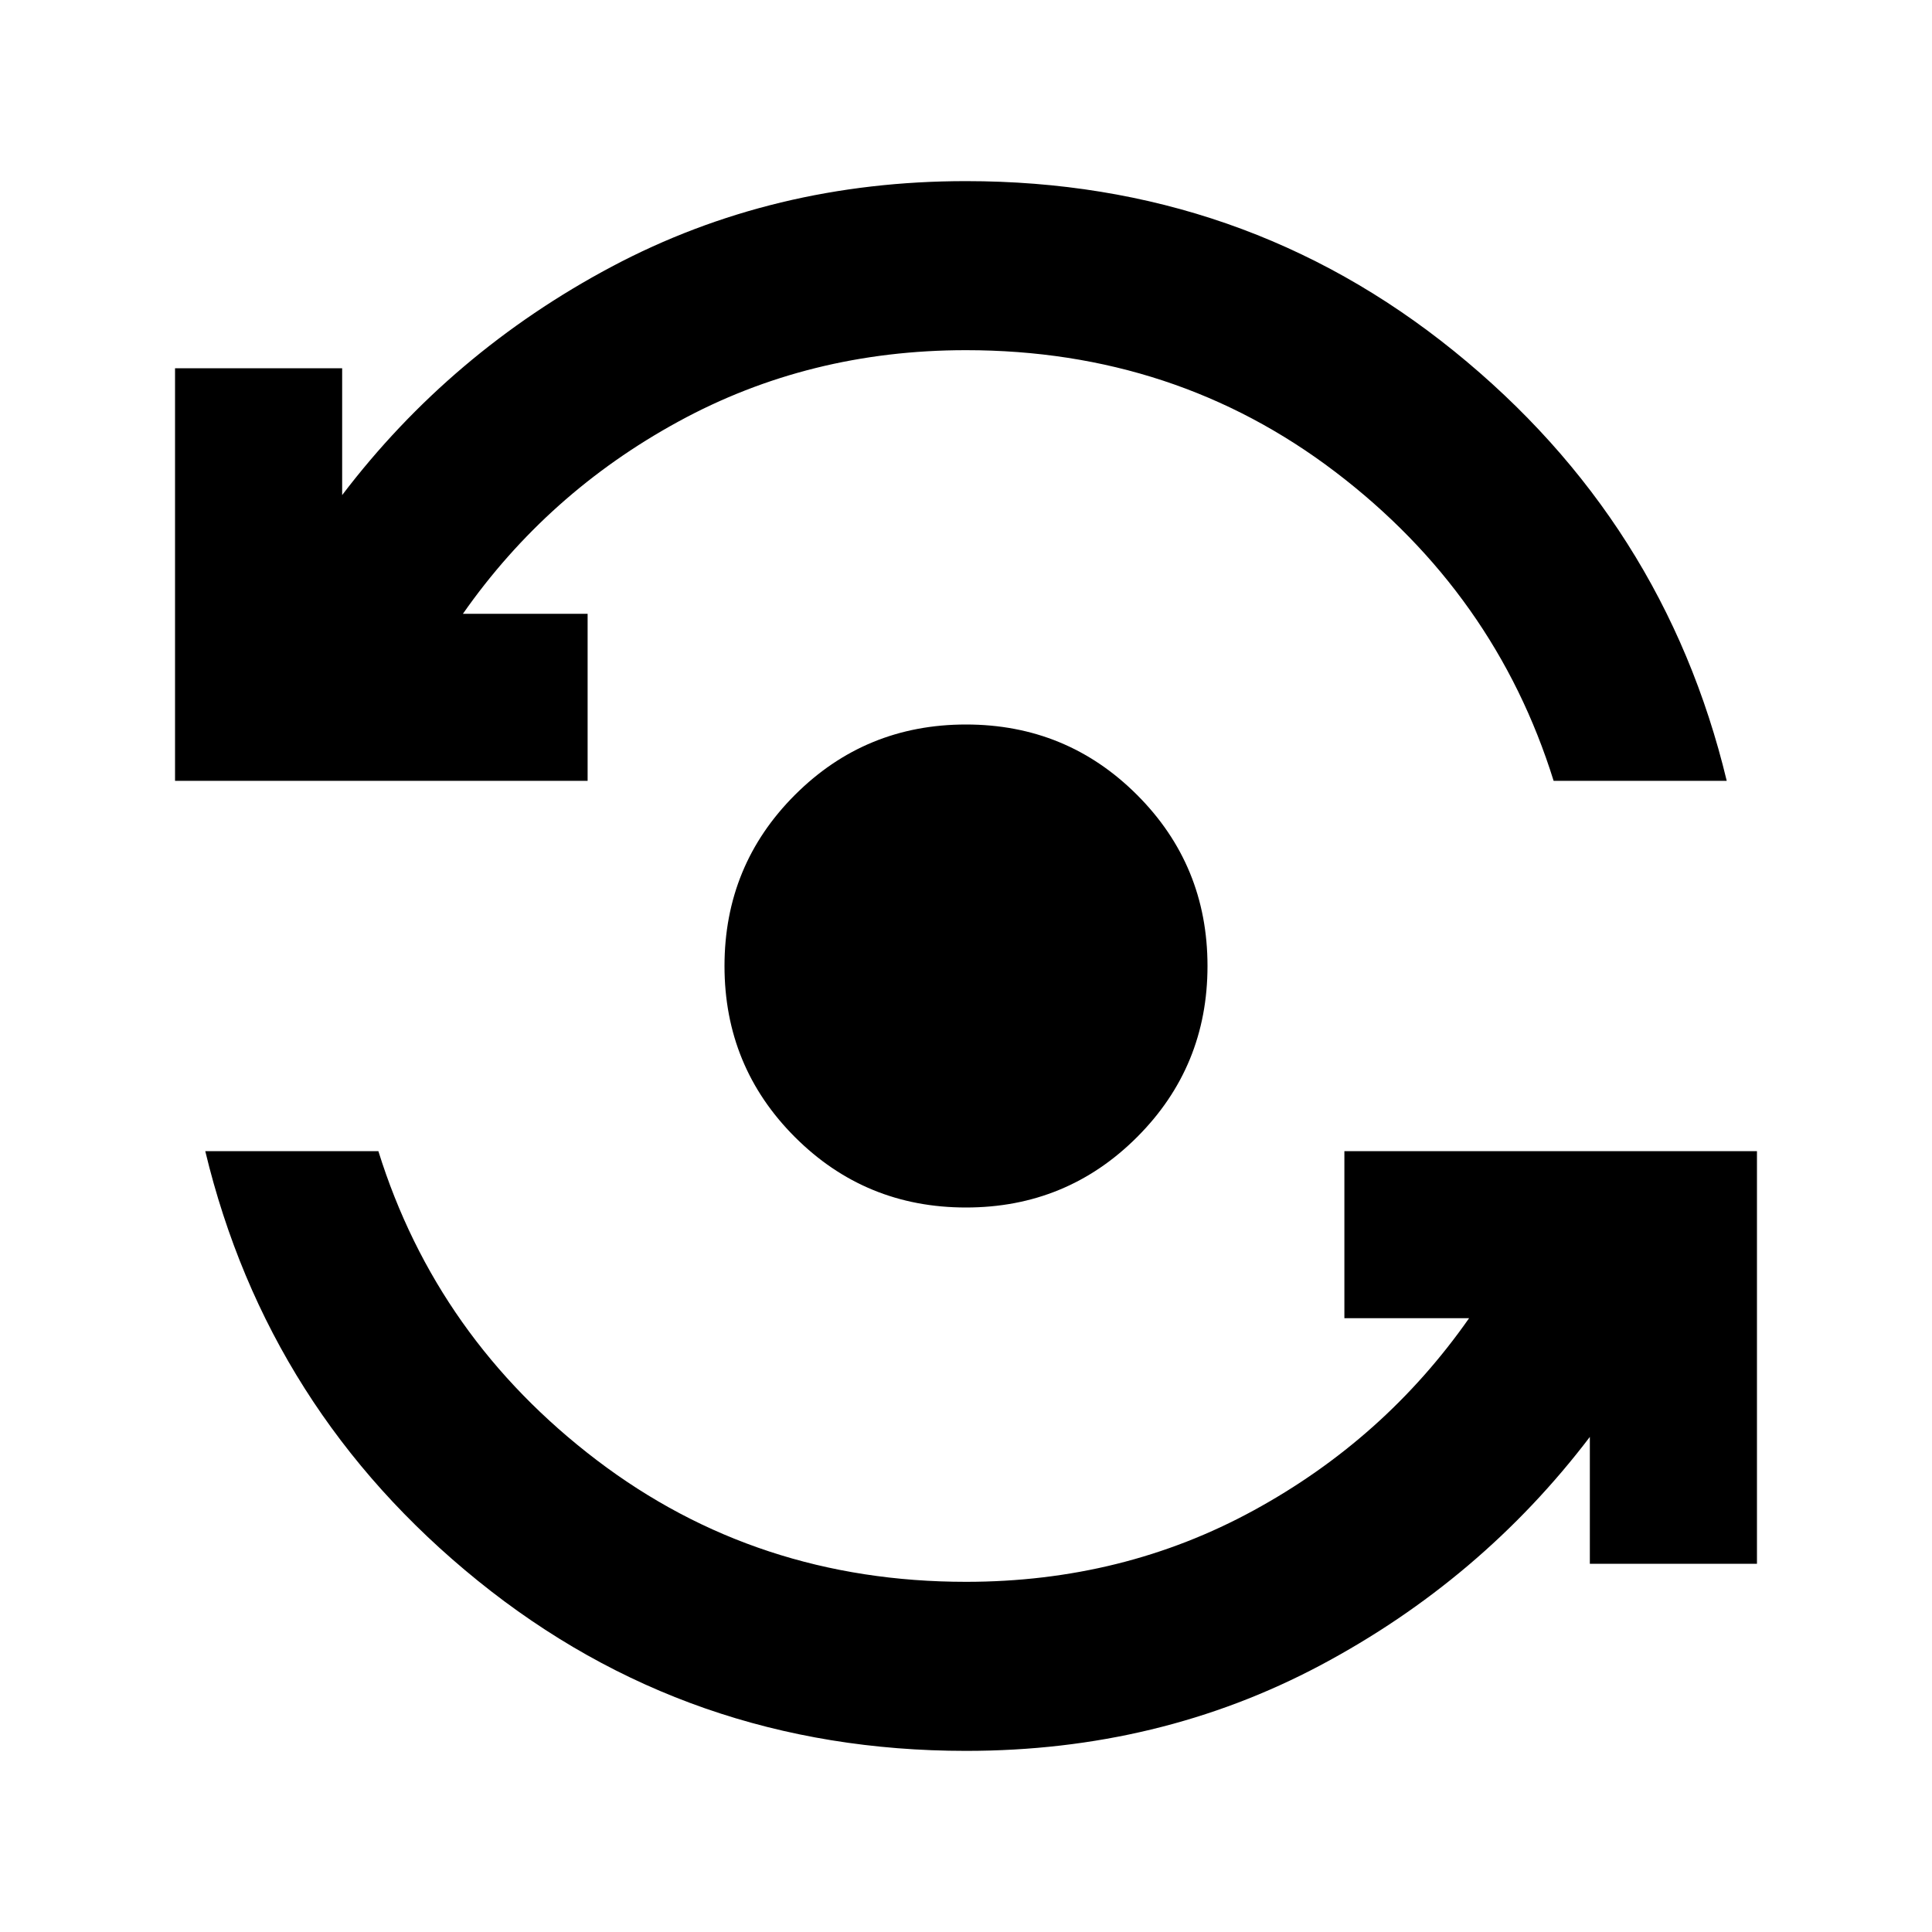 <svg xmlns="http://www.w3.org/2000/svg" viewBox="0 0 20 20"><path d="M10 18.125q-2.875 0-5.052-1.76-2.177-1.761-2.823-4.448h1.792q.604 1.937 2.26 3.198 1.656 1.26 3.823 1.26 1.625 0 2.979-.74 1.354-.739 2.229-1.989h-1.291v-1.729h4.271v4.271h-1.73v-1.313q-1.125 1.479-2.791 2.365-1.667.885-3.667.885Zm0-5.625q-1.042 0-1.771-.729Q7.5 11.042 7.5 10q0-1.042.729-1.771Q8.958 7.5 10 7.5q1.042 0 1.771.729.729.729.729 1.771 0 1.042-.729 1.771-.729.729-1.771.729ZM1.812 8.083V3.812h1.73v1.313Q4.667 3.646 6.333 2.76 8 1.875 10 1.875q2.875 0 5.052 1.76 2.177 1.761 2.823 4.448h-1.792q-.604-1.937-2.26-3.198-1.656-1.26-3.823-1.26-1.625 0-2.979.74-1.354.739-2.229 1.989h1.291v1.729Z"/></svg>
